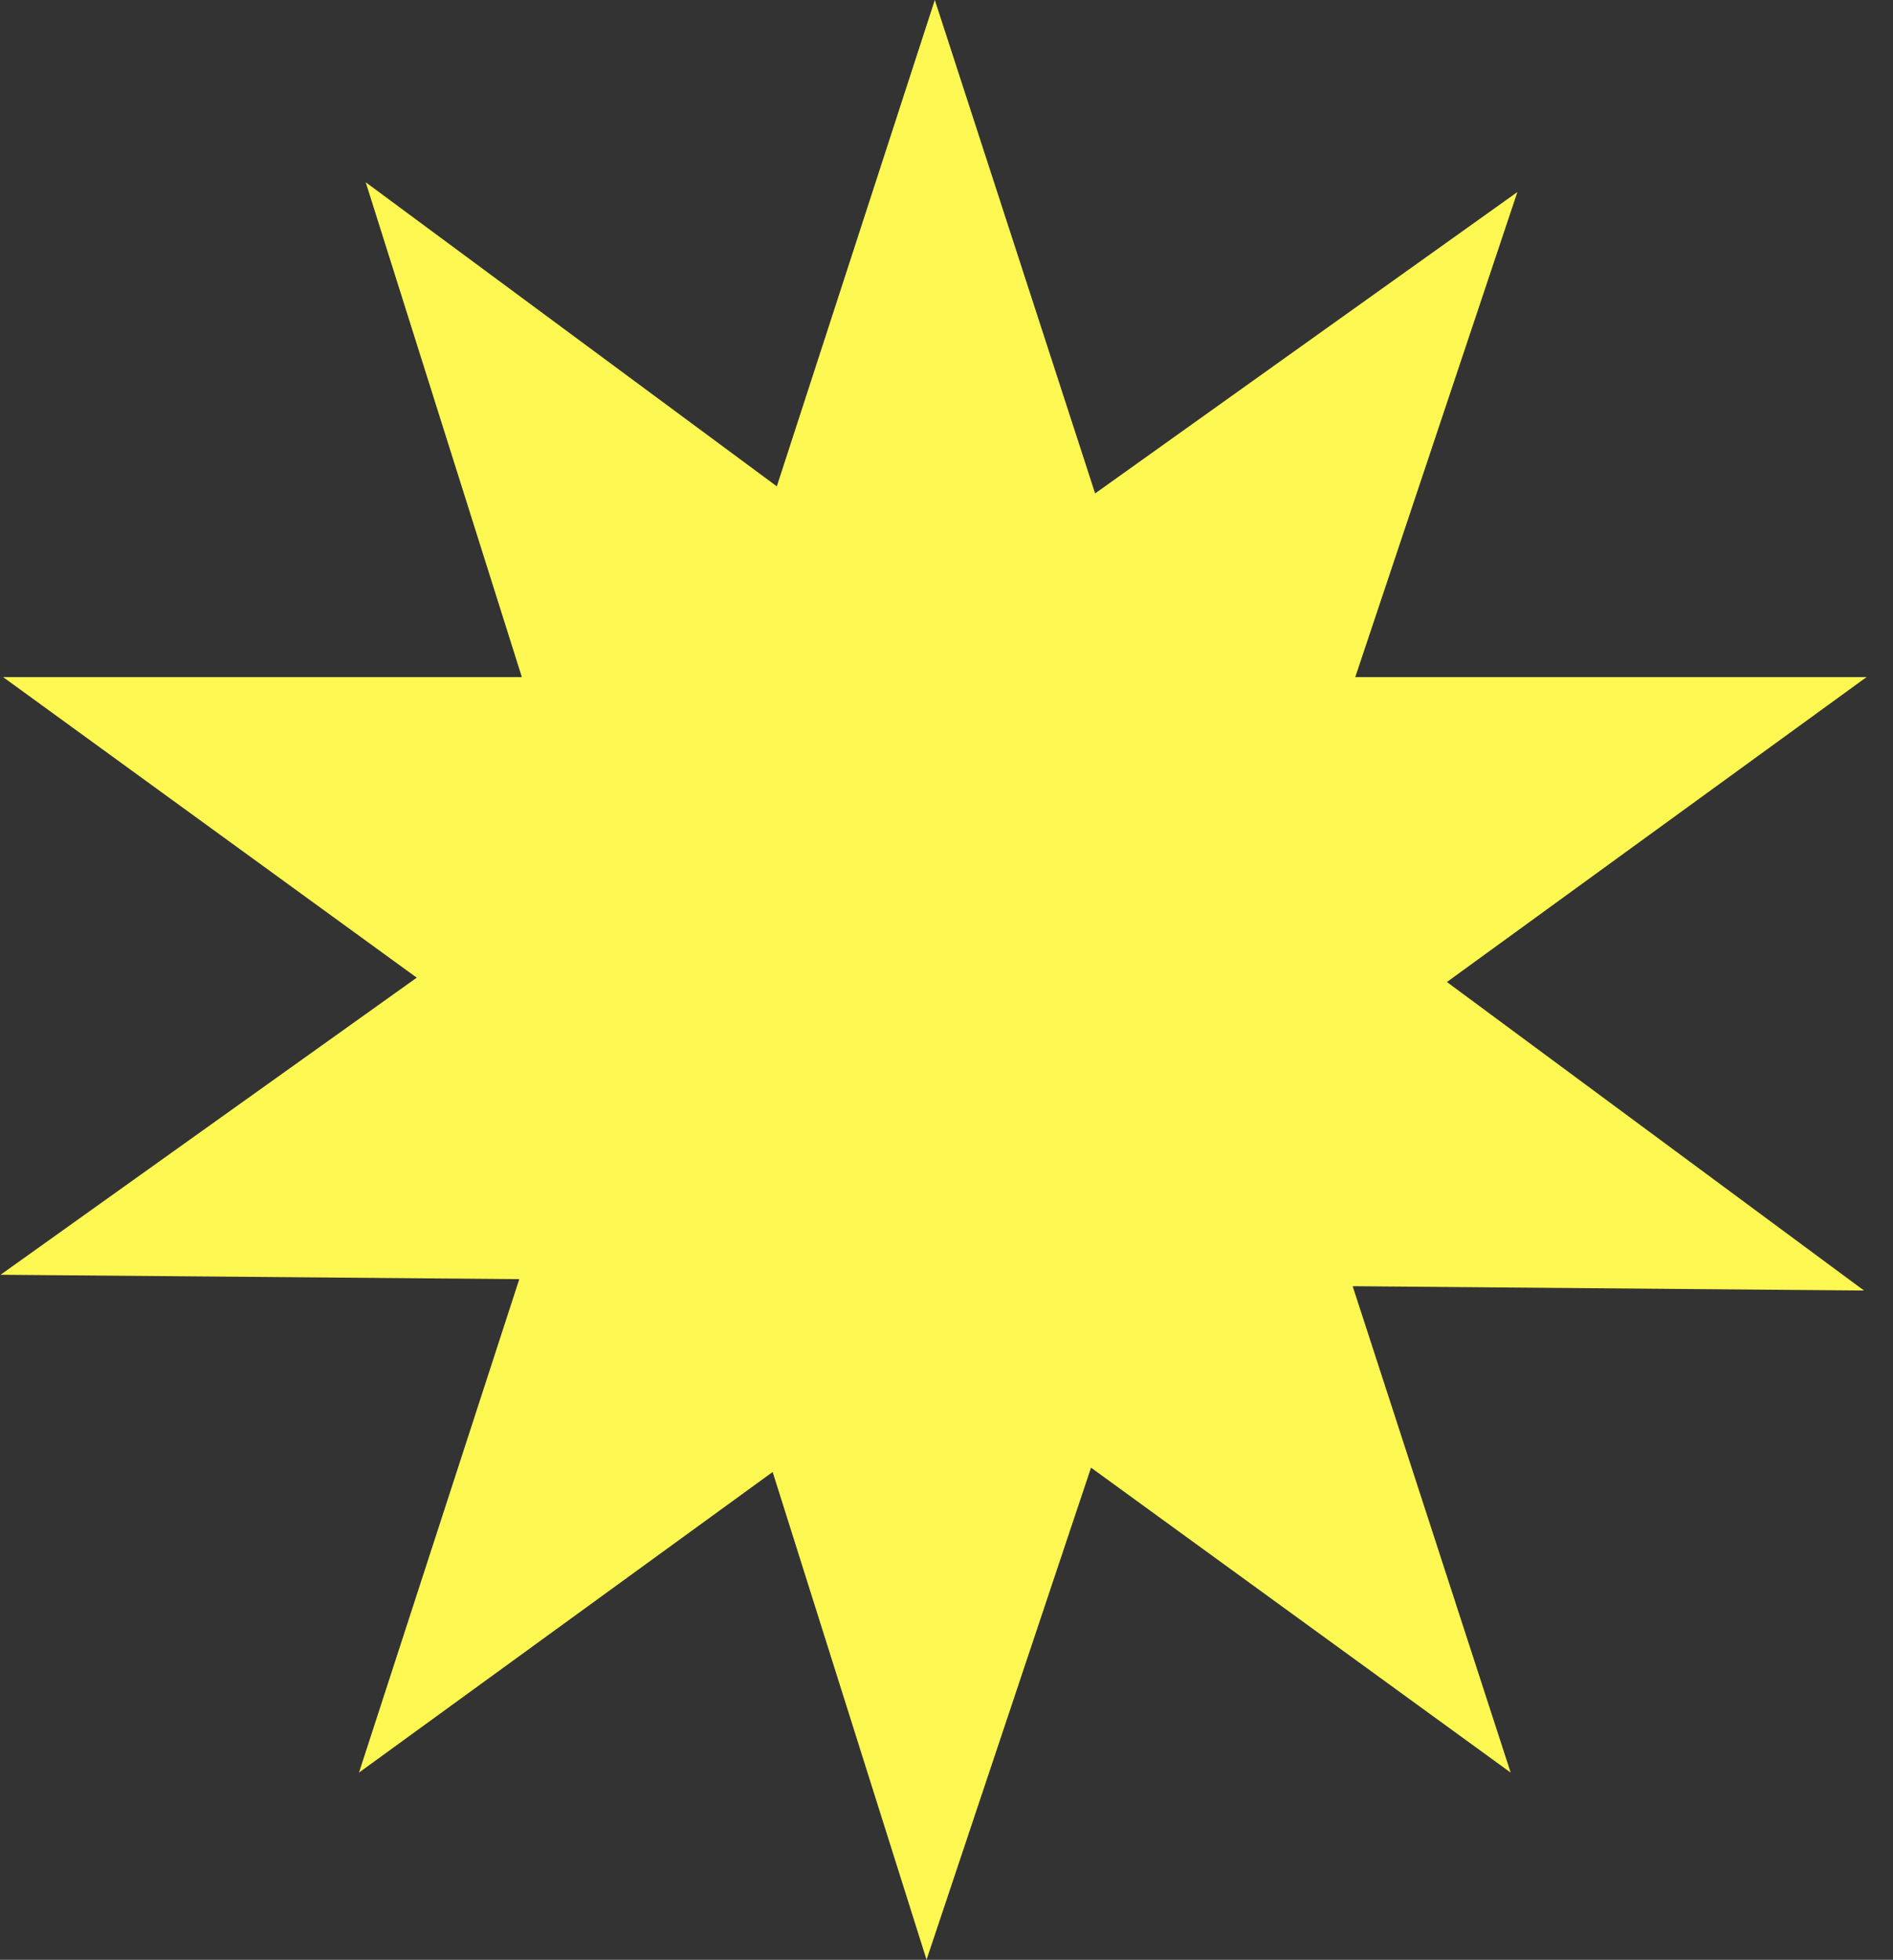 <svg width="57" height="59" viewBox="0 0 57 59" fill="none" xmlns="http://www.w3.org/2000/svg">
<rect x="0" y="0" width="57" height="59" fill="#333333" stroke="none"/>
<path d="M28.148 -0.001L34.772 20.383H56.205L38.865 32.981L45.488 53.365L28.148 40.767L10.809 53.365L17.432 32.981L0.092 20.383H21.525L28.148 -0.001Z" fill="#FDF751"/>
<path d="M11.012 5.487L28.244 18.231L45.69 5.781L38.895 26.108L56.127 38.852L34.695 38.671L27.899 58.998L21.449 38.559L0.017 38.377L17.462 25.926L11.012 5.487Z" fill="#FDF751"/>
</svg>

